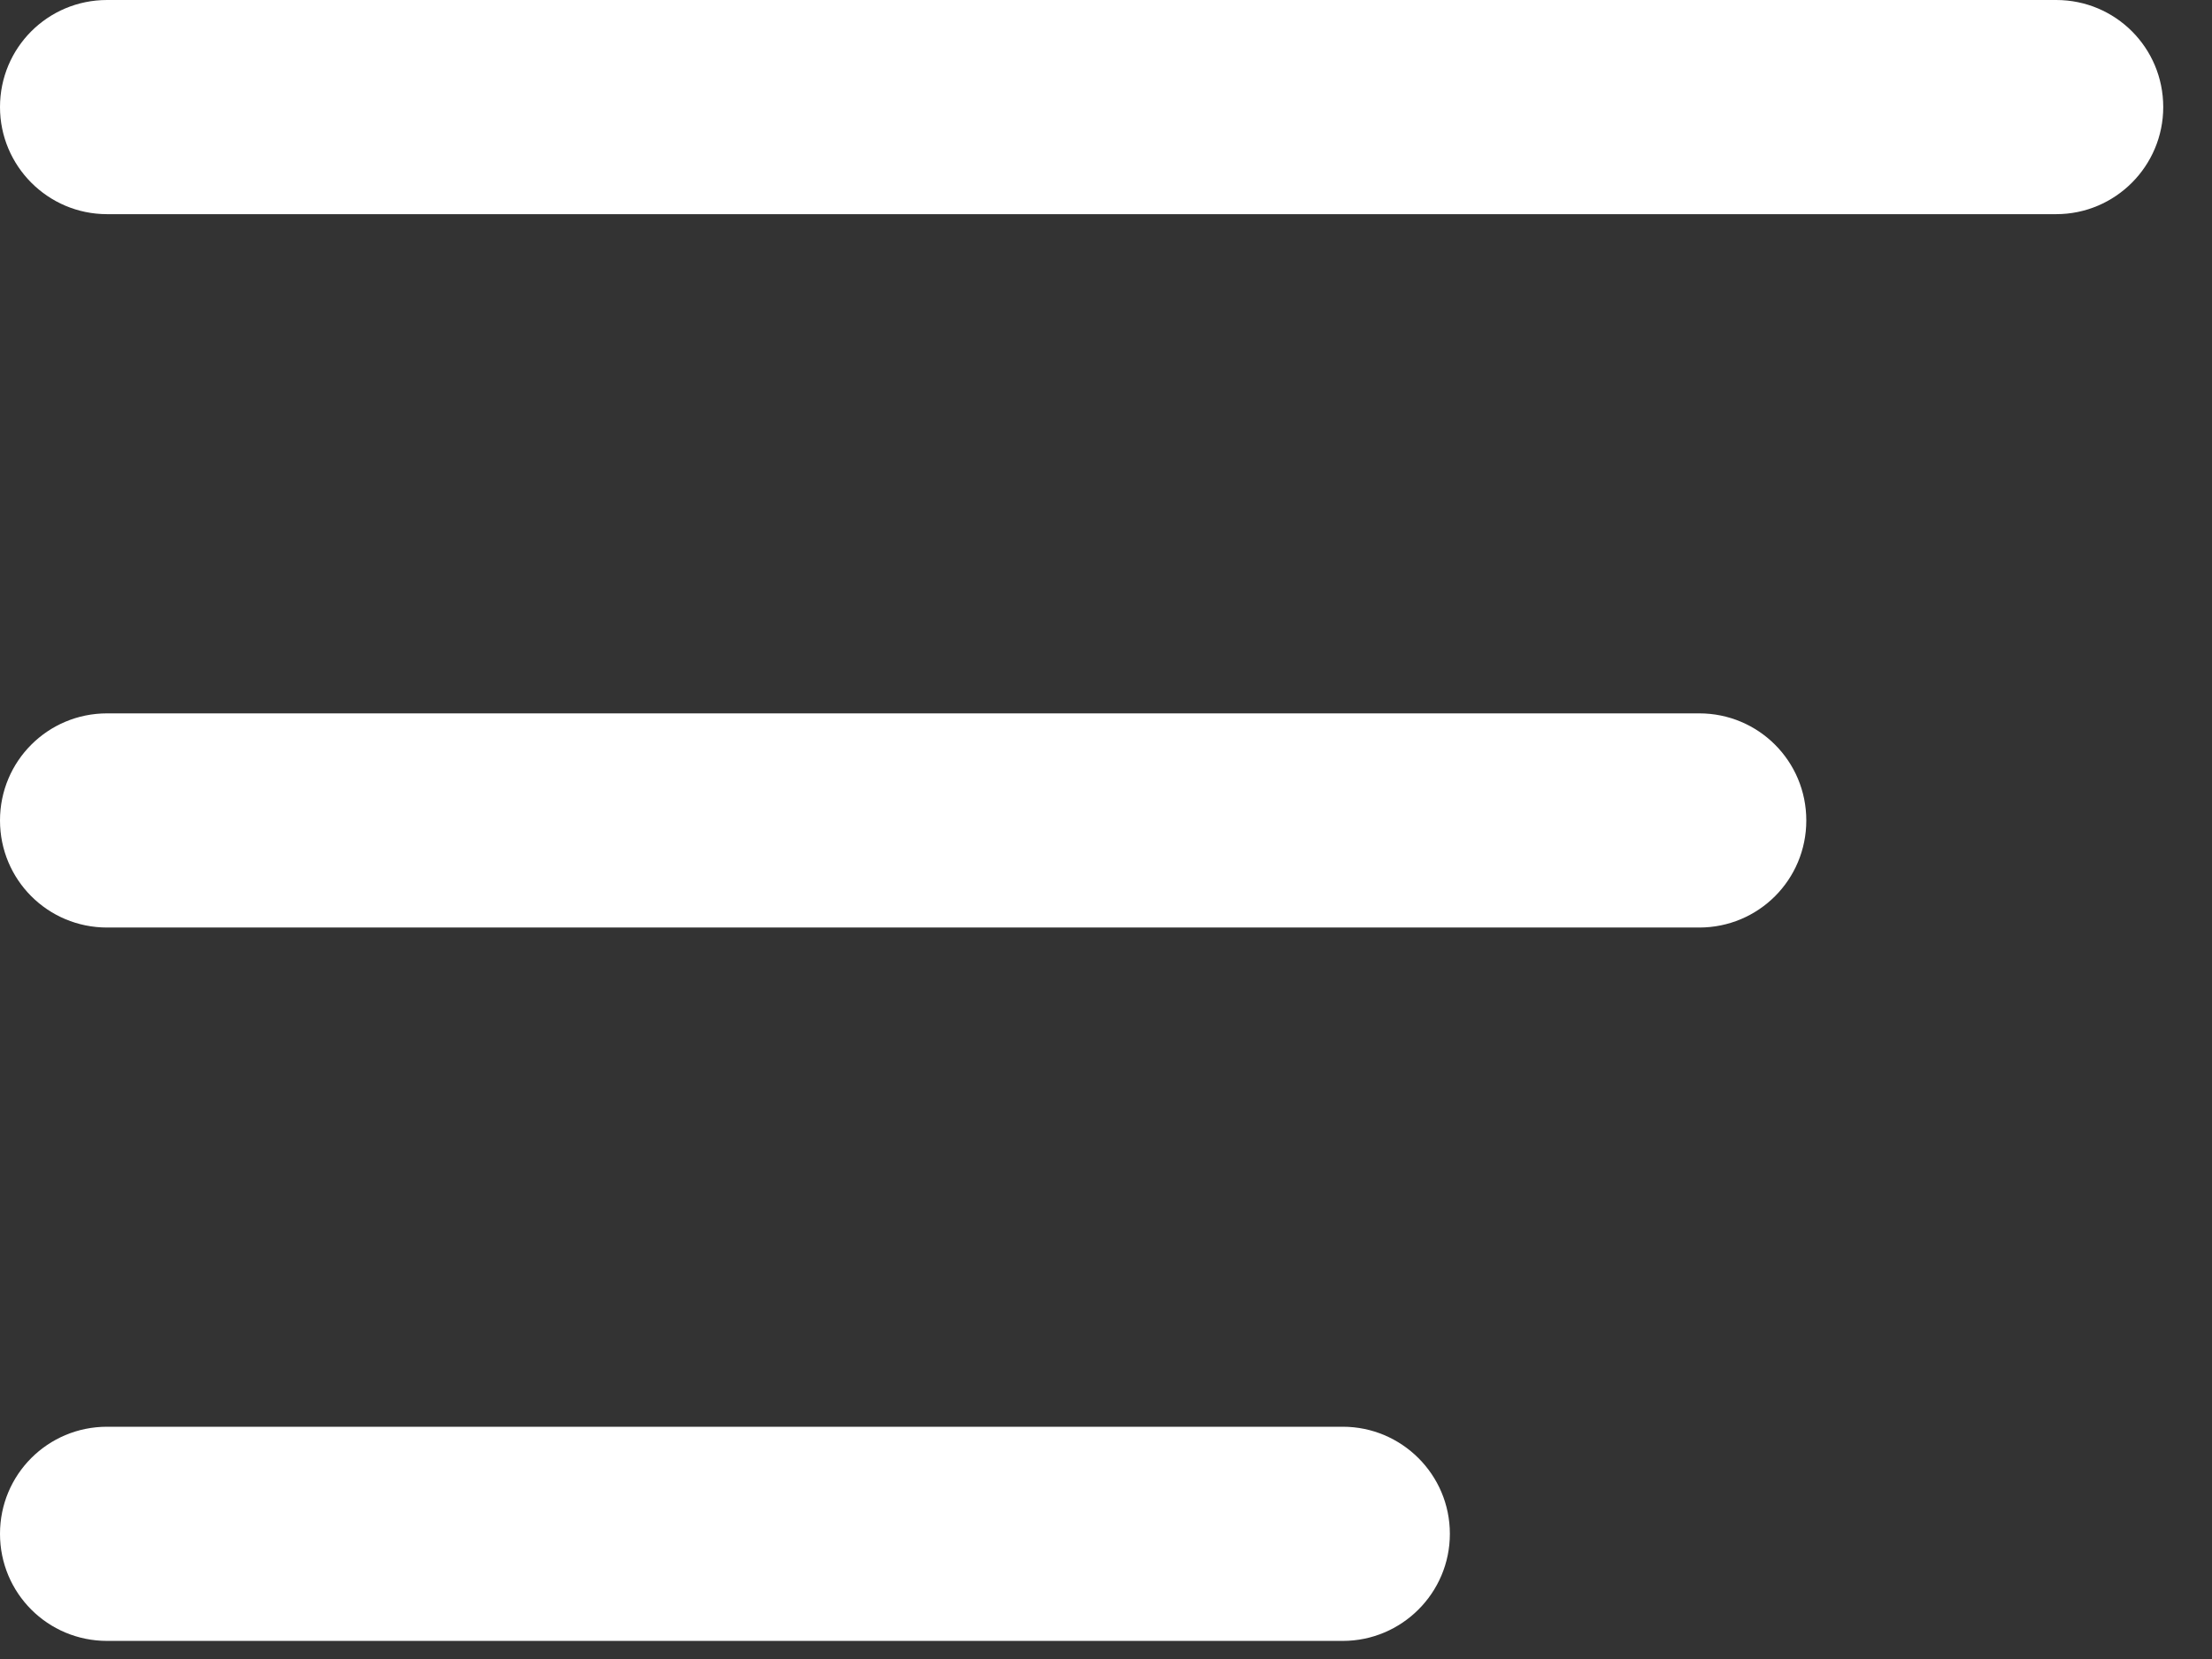 <svg width="44" height="33" viewBox="0 0 44 33" fill="none" xmlns="http://www.w3.org/2000/svg">
<rect x="0" y="0" width="44" height="33" fill="#333333" stroke="none"/>
<g clip-path="url(#clip0_12_384)">
<path d="M33.8 18.45H2.13C0.95 18.45 0 17.5 0 16.32C0 15.14 0.95 14.19 2.13 14.19H33.8C34.98 14.19 35.93 15.14 35.93 16.32C35.93 17.5 34.98 18.45 33.8 18.45Z" fill="white"/>
<path d="M40.9 4.26H2.13C0.95 4.26 0 3.3 0 2.13C0 0.95 0.95 0 2.13 0H40.9C42.08 0 43.03 0.95 43.03 2.13C43.03 3.3 42.08 4.26 40.9 4.26Z" fill="white"/>
<path d="M26.71 32.64H2.13C0.95 32.64 0 31.69 0 30.51C0 29.33 0.95 28.38 2.13 28.38H26.71C27.88 28.38 28.84 29.33 28.84 30.51C28.84 31.69 27.88 32.64 26.71 32.64Z" fill="white"/>
</g>
<defs>
<clipPath id="clip0_12_384">
<rect width="43.03" height="32.64" fill="white"/>
</clipPath>
</defs>
</svg>
